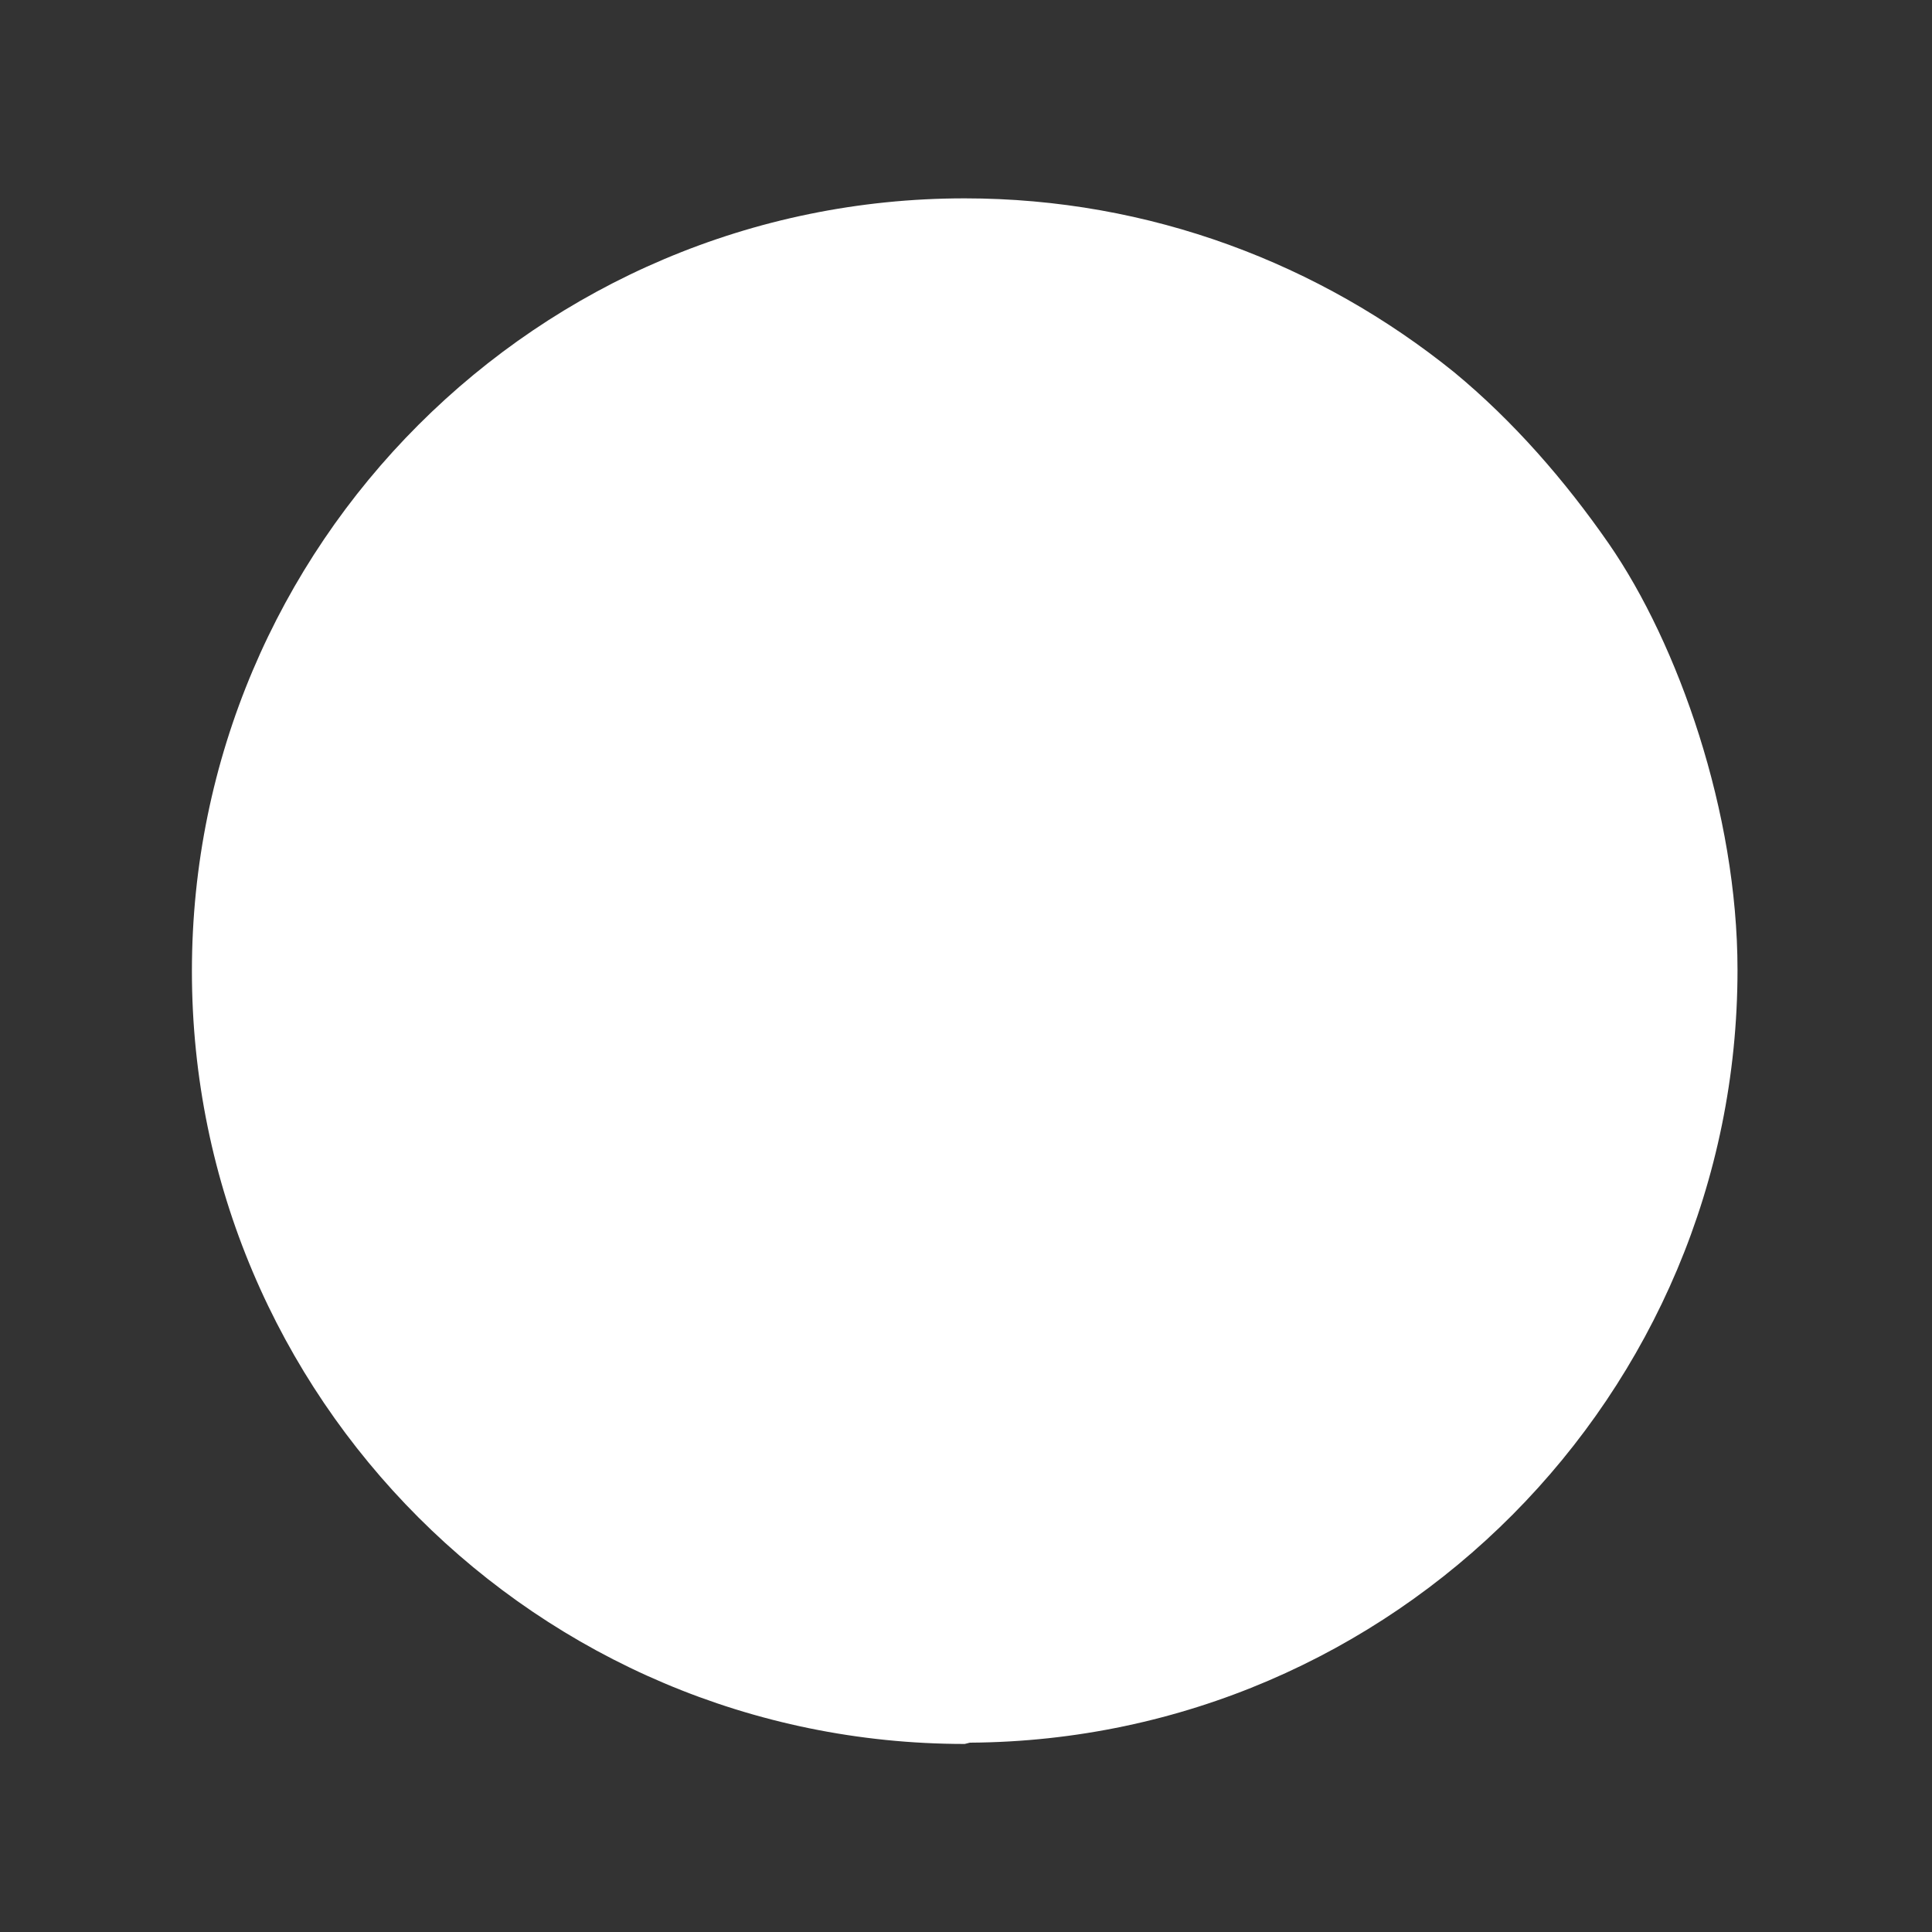 <?xml version="1.0" encoding="utf-8"?>
<!-- Generator: Adobe Illustrator 24.1.1, SVG Export Plug-In . SVG Version: 6.00 Build 0)  -->
<svg version="1.1" id="Layer_1" xmlns="http://www.w3.org/2000/svg" xmlns:xlink="http://www.w3.org/1999/xlink" x="0px" y="0px"
	 viewBox="0 0 150 150" style="enable-background:new 0 0 150 150;" xml:space="preserve">
<rect x="0" y="0" width="150" height="150" fill="#333333" stroke="none"/>
<style type="text/css">
	.st0{fill:#FFFFFF;}
</style>
<path class="st0" d="M74.9,135.4c-33.1,0-60-26.9-60-60s26.9-60,60-60c14.4,0,27.6,5.1,38,13.5c4.6,3.8,8.6,8.4,12,13.3
	c5.4,7.8,10,20.9,10,33.1c0,33-26.7,59.8-59.6,60"/>
<path class="st0" d="M118.9,76.1c0-0.2,0-0.4,0-0.7c0-24.3-19.7-44-44-44s-44,19.7-44,44c0,0.2,0,0.4,0,0.7H118.9z"/>
</svg>
